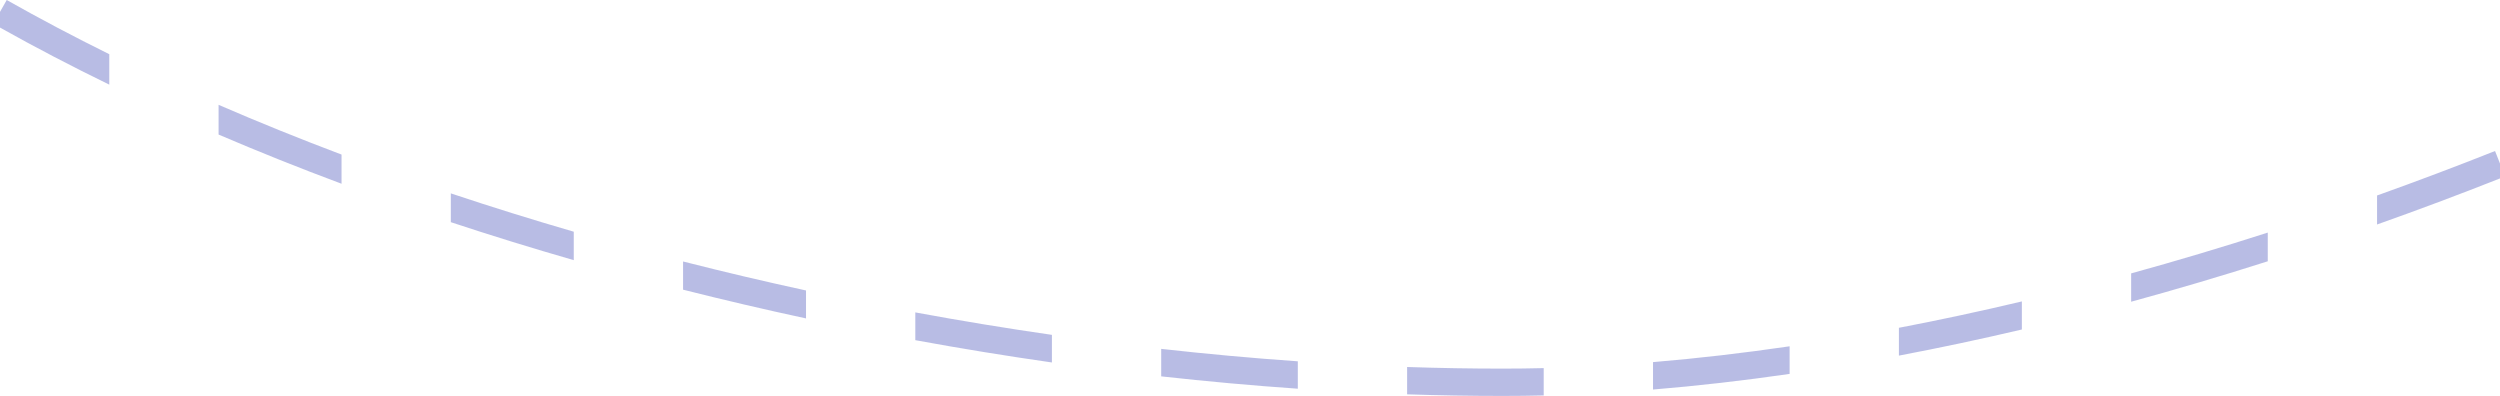 <svg width="183" height="29" viewBox="0 0 183 29" fill="none"
                    xmlns="http://www.w3.org/2000/svg">
                    <path opacity="0.5" fill-rule="evenodd" clip-rule="evenodd"
                        d="M121 28.514C124.277 28.244 127.615 27.86 131 27.37V25.349C127.612 25.845 124.274 26.233 121 26.507V28.514ZM148 22.064C144.979 22.781 141.976 23.426 139 23.995V26.031C141.977 25.467 144.98 24.829 148 24.119V22.064ZM156 20.012C159.327 19.096 162.665 18.098 166 17.026V19.126C162.666 20.189 159.328 21.177 156 22.086V20.012ZM182.636 11.054C179.773 12.19 176.891 13.277 174 14.31V16.433C177.014 15.364 180.017 14.239 183 13.061V11.971L182.636 11.054ZM113 28.947C111.992 28.971 110.992 28.983 110 28.983C107.689 28.983 105.354 28.944 103 28.865V26.864C105.354 26.943 107.689 26.983 110 26.983C110.992 26.983 111.992 26.971 113 26.946V28.947ZM85 27.55C88.352 27.922 91.689 28.224 95 28.453V26.448C91.689 26.217 88.352 25.913 85 25.538V27.55ZM77 26.533C73.667 26.055 70.329 25.511 67 24.901V22.868C70.329 23.482 73.666 24.031 77 24.512V26.533ZM42 16.961C38.96 16.078 35.957 15.142 33 14.155V16.263C35.958 17.241 38.962 18.169 42 19.043V16.961ZM50 19.14C52.978 19.899 55.981 20.607 59 21.262V23.308C55.982 22.659 52.979 21.956 50 21.204V19.14ZM25 13.45V11.314C21.93 10.156 18.926 8.941 16 7.673V9.85C18.929 11.105 21.933 12.306 25 13.45ZM8 6.196V3.968C5.415 2.69 2.909 1.367 0.492 -0L0 0.87V2.018C2.573 3.46 5.244 4.853 8 6.196Z"
                        fill="#737BCA" />
                </svg>